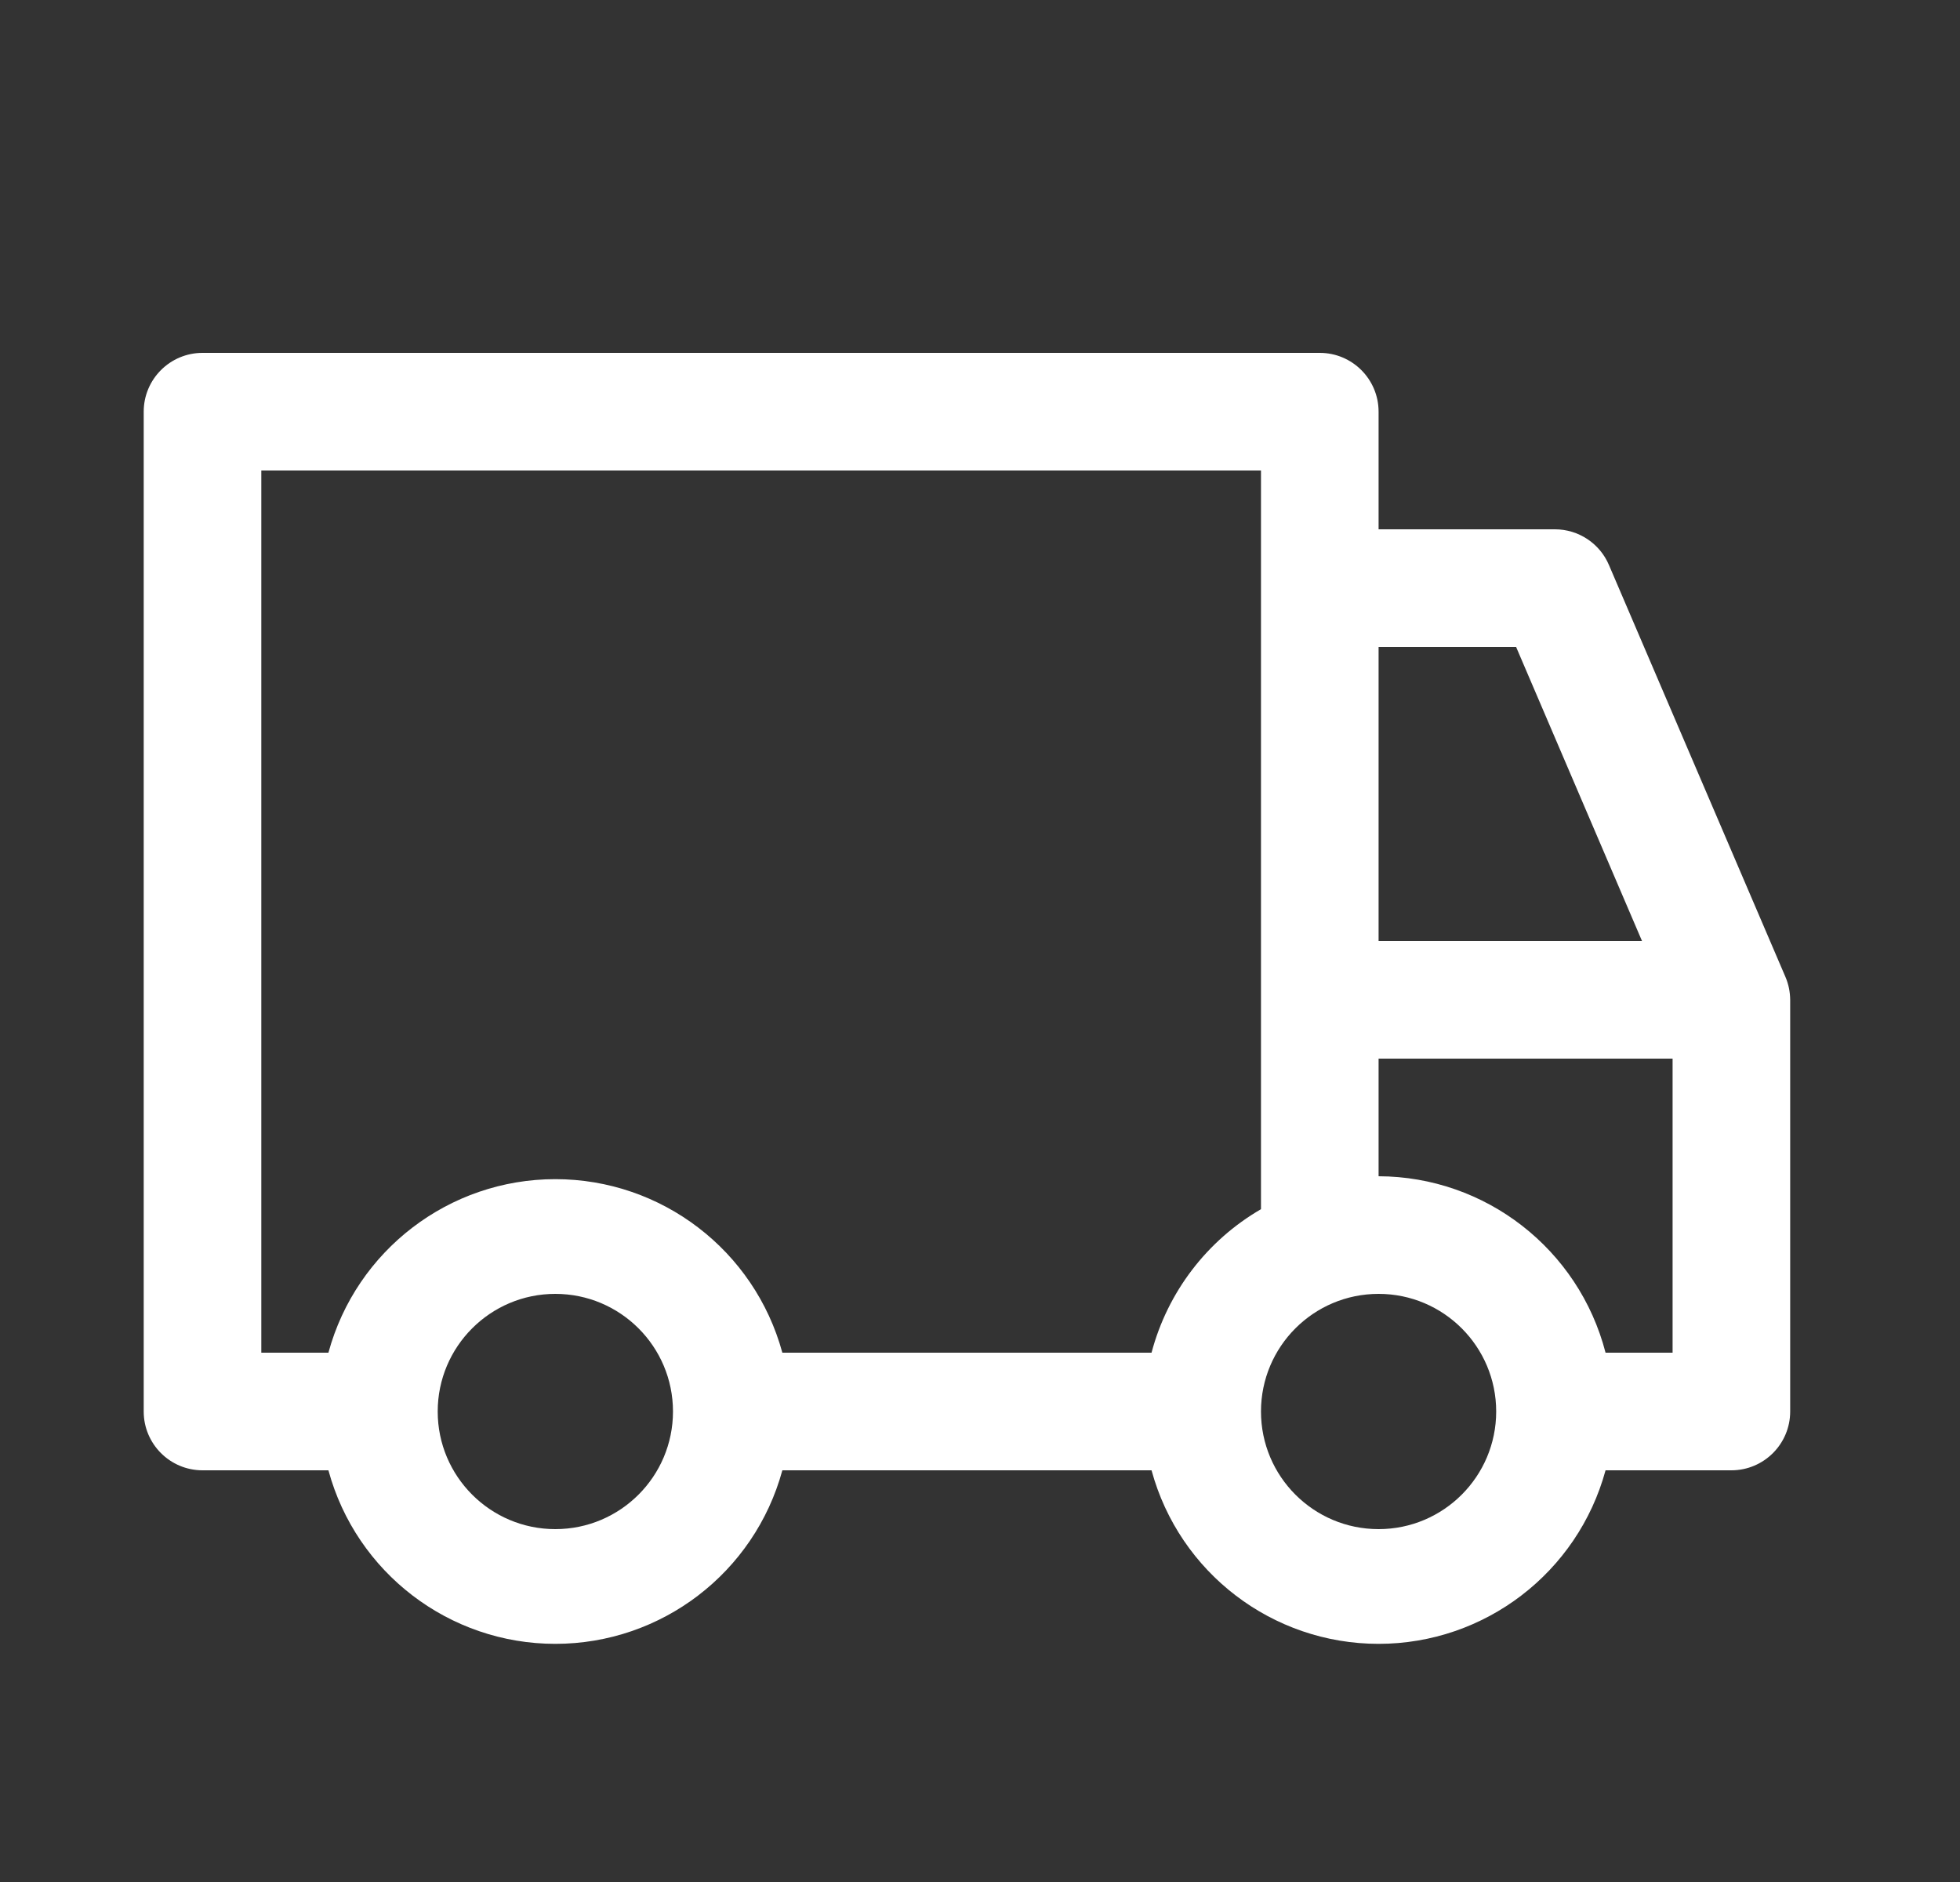 <svg width="25" height="24" viewBox="0 0 25 24" fill="none" xmlns="http://www.w3.org/2000/svg">
<rect x="0" y="0" width="25" height="24" fill="#333333" stroke="none"/>
<path fill-rule="evenodd" clip-rule="evenodd" d="M22.773 12.457L20.523 7.207C20.406 6.93 20.134 6.75 19.834 6.75H17.584V5.25C17.584 4.836 17.248 4.5 16.834 4.5H2.583C2.169 4.5 1.833 4.836 1.833 5.25V18C1.833 18.414 2.169 18.75 2.583 18.75H4.189C4.544 20.056 5.73 20.963 7.083 20.963C8.437 20.963 9.623 20.056 9.979 18.75H14.688C15.043 20.056 16.23 20.963 17.584 20.963C18.937 20.963 20.123 20.056 20.479 18.75H22.084C22.498 18.75 22.834 18.414 22.834 18V12.75C22.833 12.649 22.813 12.55 22.773 12.457ZM17.584 8.25H19.338L20.944 12H17.584V8.25ZM7.083 19.5C6.255 19.5 5.583 18.828 5.583 18C5.583 17.172 6.255 16.5 7.083 16.5C7.912 16.5 8.584 17.172 8.584 18C8.584 18.828 7.912 19.5 7.083 19.5ZM14.688 17.25H9.979C9.623 15.944 8.437 15.037 7.083 15.037C5.73 15.037 4.544 15.944 4.189 17.25H3.333V6H16.084V15.42C15.394 15.82 14.892 16.479 14.688 17.25ZM17.584 19.5C16.755 19.5 16.084 18.828 16.084 18C16.084 17.172 16.755 16.5 17.584 16.5C18.412 16.5 19.084 17.172 19.084 18C19.084 18.828 18.412 19.5 17.584 19.5ZM21.334 17.25H20.479C20.137 15.929 18.948 15.004 17.584 15V13.5H21.334V17.25Z" fill="white"/>
</svg>
